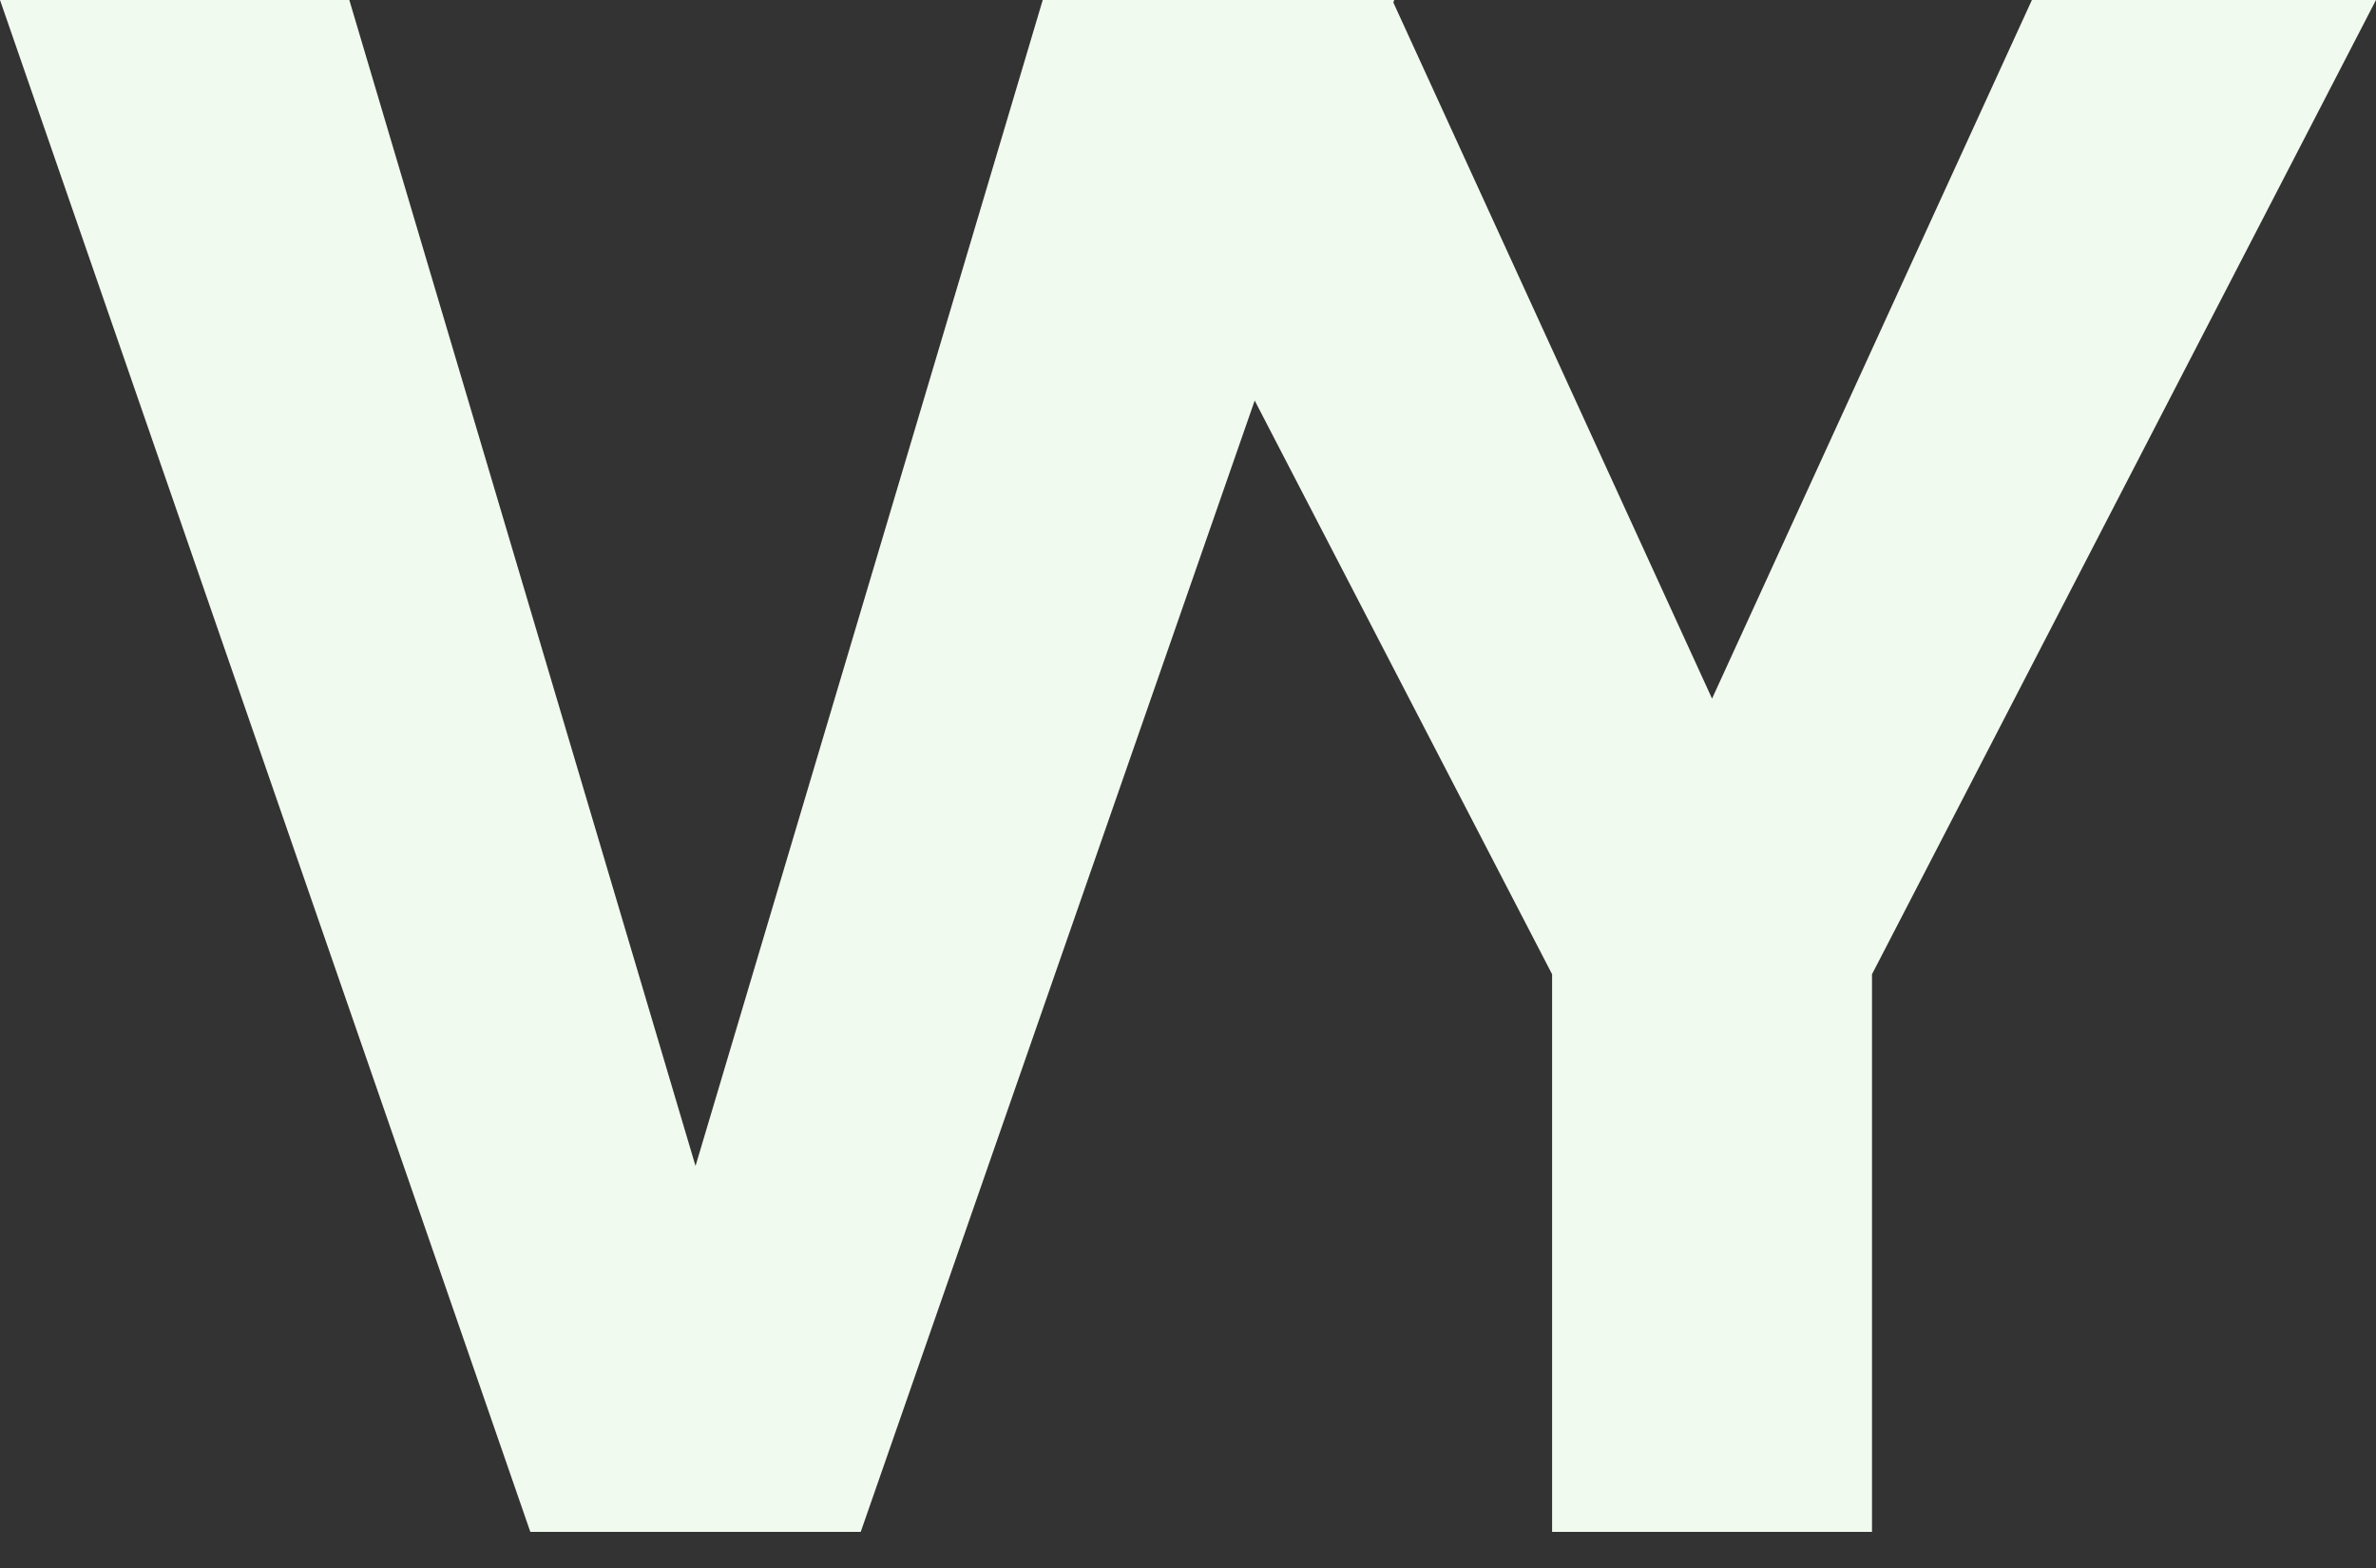 <svg width="50" height="33" viewBox="0 0 50 33" fill="none" xmlns="http://www.w3.org/2000/svg">
<rect x="0" y="0" width="50" height="33" fill="#333333" stroke="none"/>
<path d="M14.348 25.508L21.943 0H29.339L18.113 32.24H13.241L14.348 25.508ZM7.351 0L14.924 25.508L16.076 32.24H11.16L0 0H7.351Z" fill="#F1FAEE"/>
<path d="M29.297 0L36.028 14.703L42.759 0H50L39.394 20.504V32.24H32.662V20.504L22.034 0H29.297Z" fill="#F1FAEE"/>
</svg>
